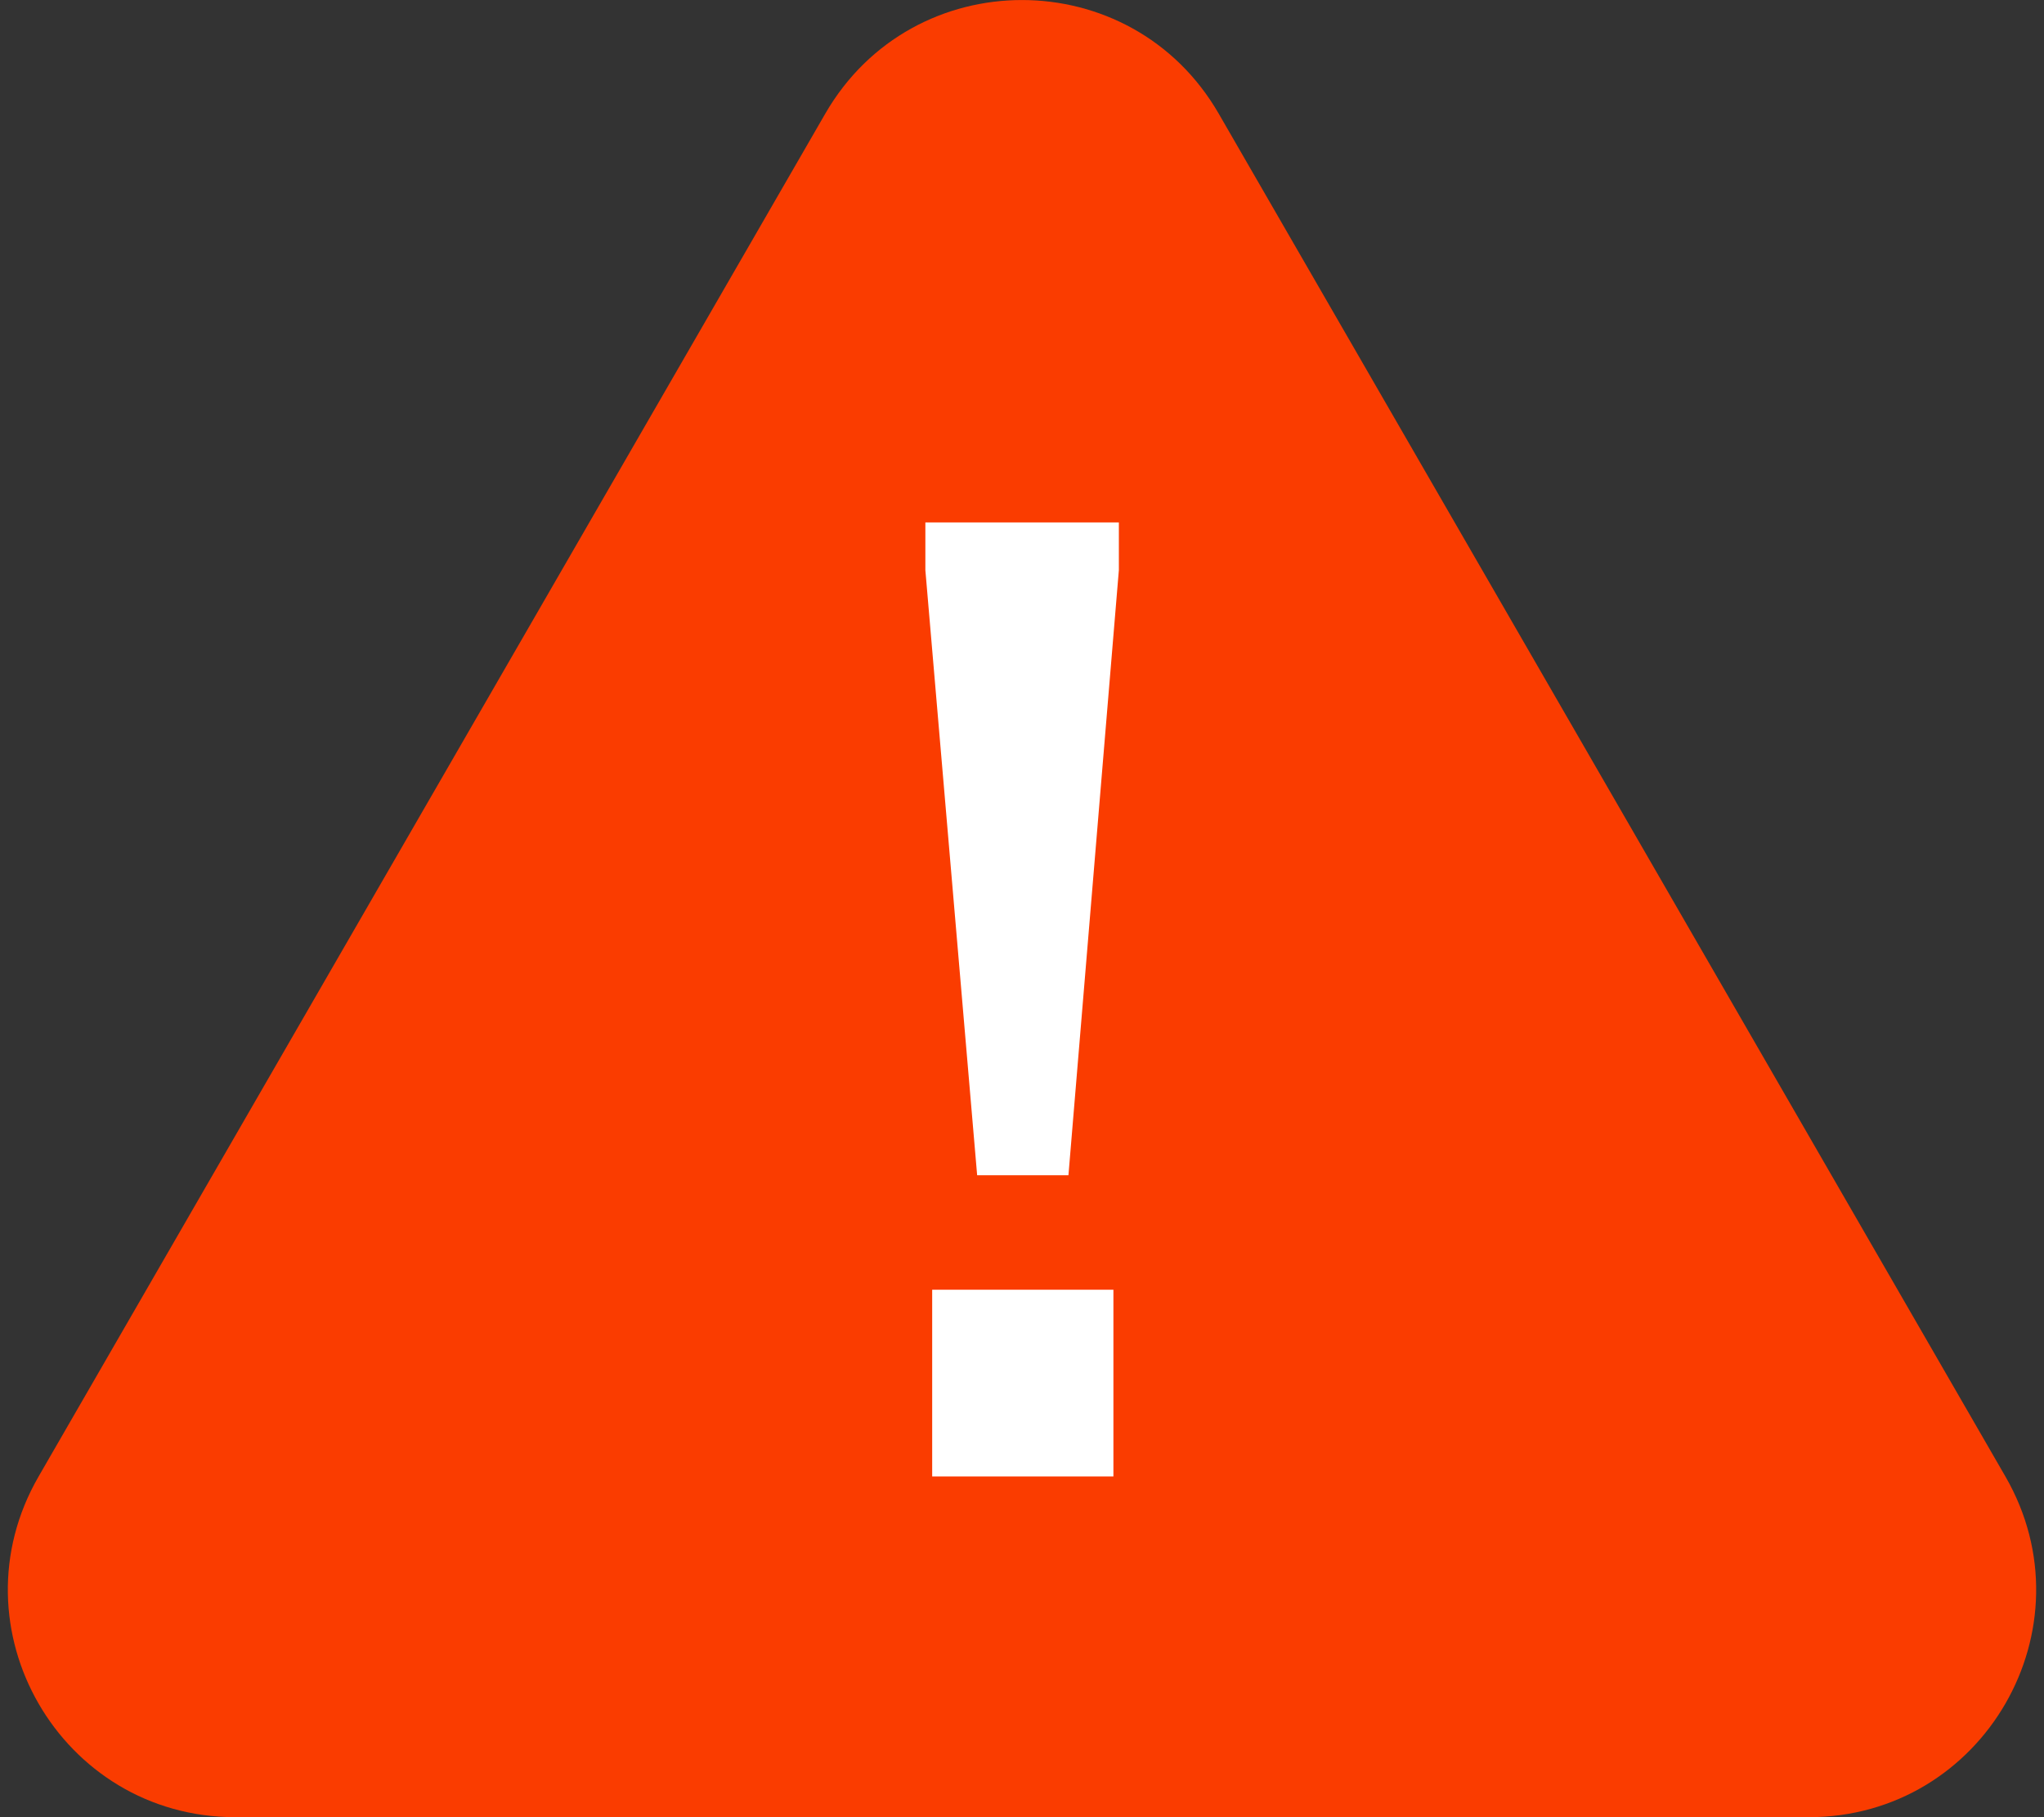 <svg width="18" height="16" viewBox="0 0 18 16" version="1.1" xmlns="http://www.w3.org/2000/svg" xmlns:xlink="http://www.w3.org/1999/xlink">
<rect x="0" y="0" width="18" height="16" fill="#333333" stroke="none"/>
<title>Group</title>
<desc>Created using Figma</desc>
<g id="Canvas" transform="translate(-2861 -19092)">
<g id="Group">
<g id="Polygon">
<use xlink:href="#path0_fill" transform="translate(2858 19090)" fill="#FA3C00"/>
</g>
<g id="!">
<use xlink:href="#path1_fill" transform="translate(2868 19096)" fill="#FFFFFF"/>
</g>
</g>
</g>
<defs>
<path id="path0_fill" d="M 10.268 3C 11.038 1.667 12.962 1.667 13.732 3L 20.66 15C 21.43 16.333 20.468 18 18.928 18L 5.072 18C 3.532 18 2.57 16.333 3.34 15L 10.268 3Z"/>
<path id="path1_fill" d="M 1.605 6.348L 2.409 6.348L 2.853 1.02L 2.853 0.6L 1.149 0.6L 1.149 1.02L 1.605 6.348ZM 1.209 9L 2.805 9L 2.805 7.356L 1.209 7.356L 1.209 9Z"/>
</defs>
</svg>
